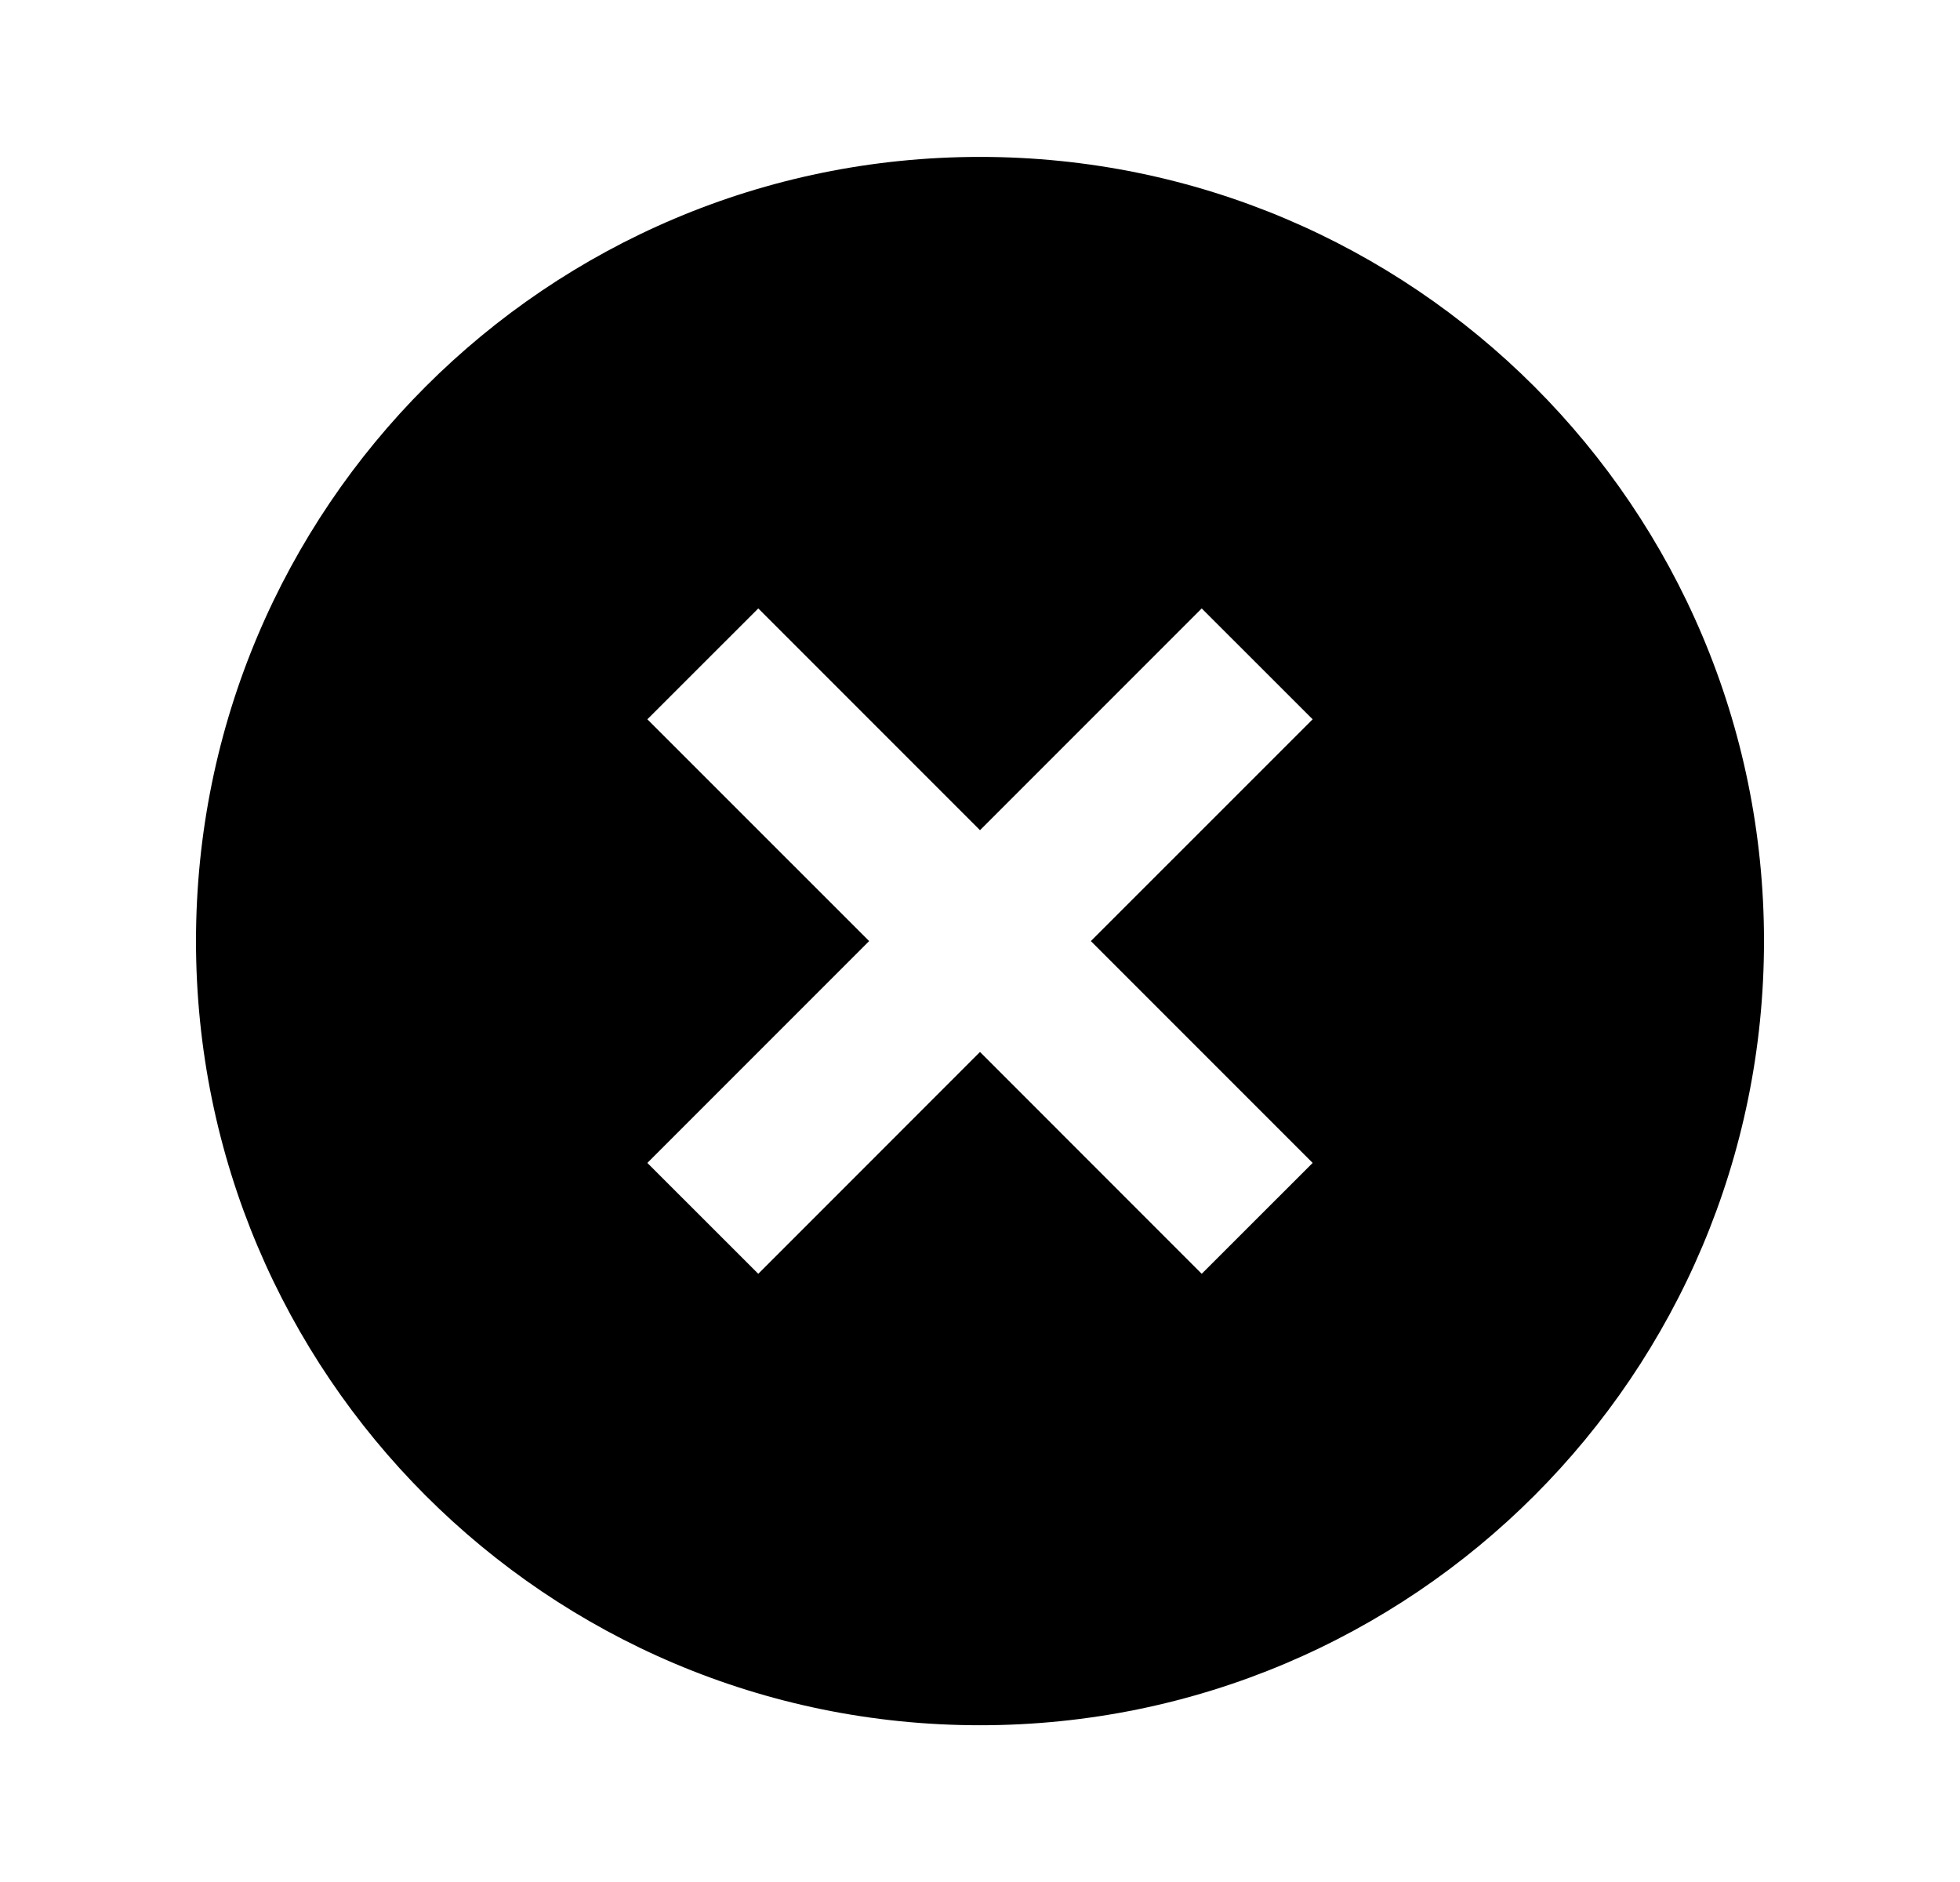 <svg width="25" height="24" viewBox="0 0 25 24" fill="currentColor" xmlns="http://www.w3.org/2000/svg">
    <path d="M12.5 22.001C6.977 22.001 2.5 17.524 2.5 12.001C2.5 6.478 6.977 2.001 12.5 2.001C18.023 2.001 22.5 6.478 22.5 12.001C22.5 17.524 18.023 22.001 12.5 22.001ZM12.5 10.587L9.672 7.759L8.257 9.173L11.086 12.001L8.257 14.83L9.672 16.244L12.5 13.415L15.328 16.244L16.743 14.83L13.914 12.001L16.743 9.173L15.328 7.759L12.5 10.587Z"/>
</svg>
